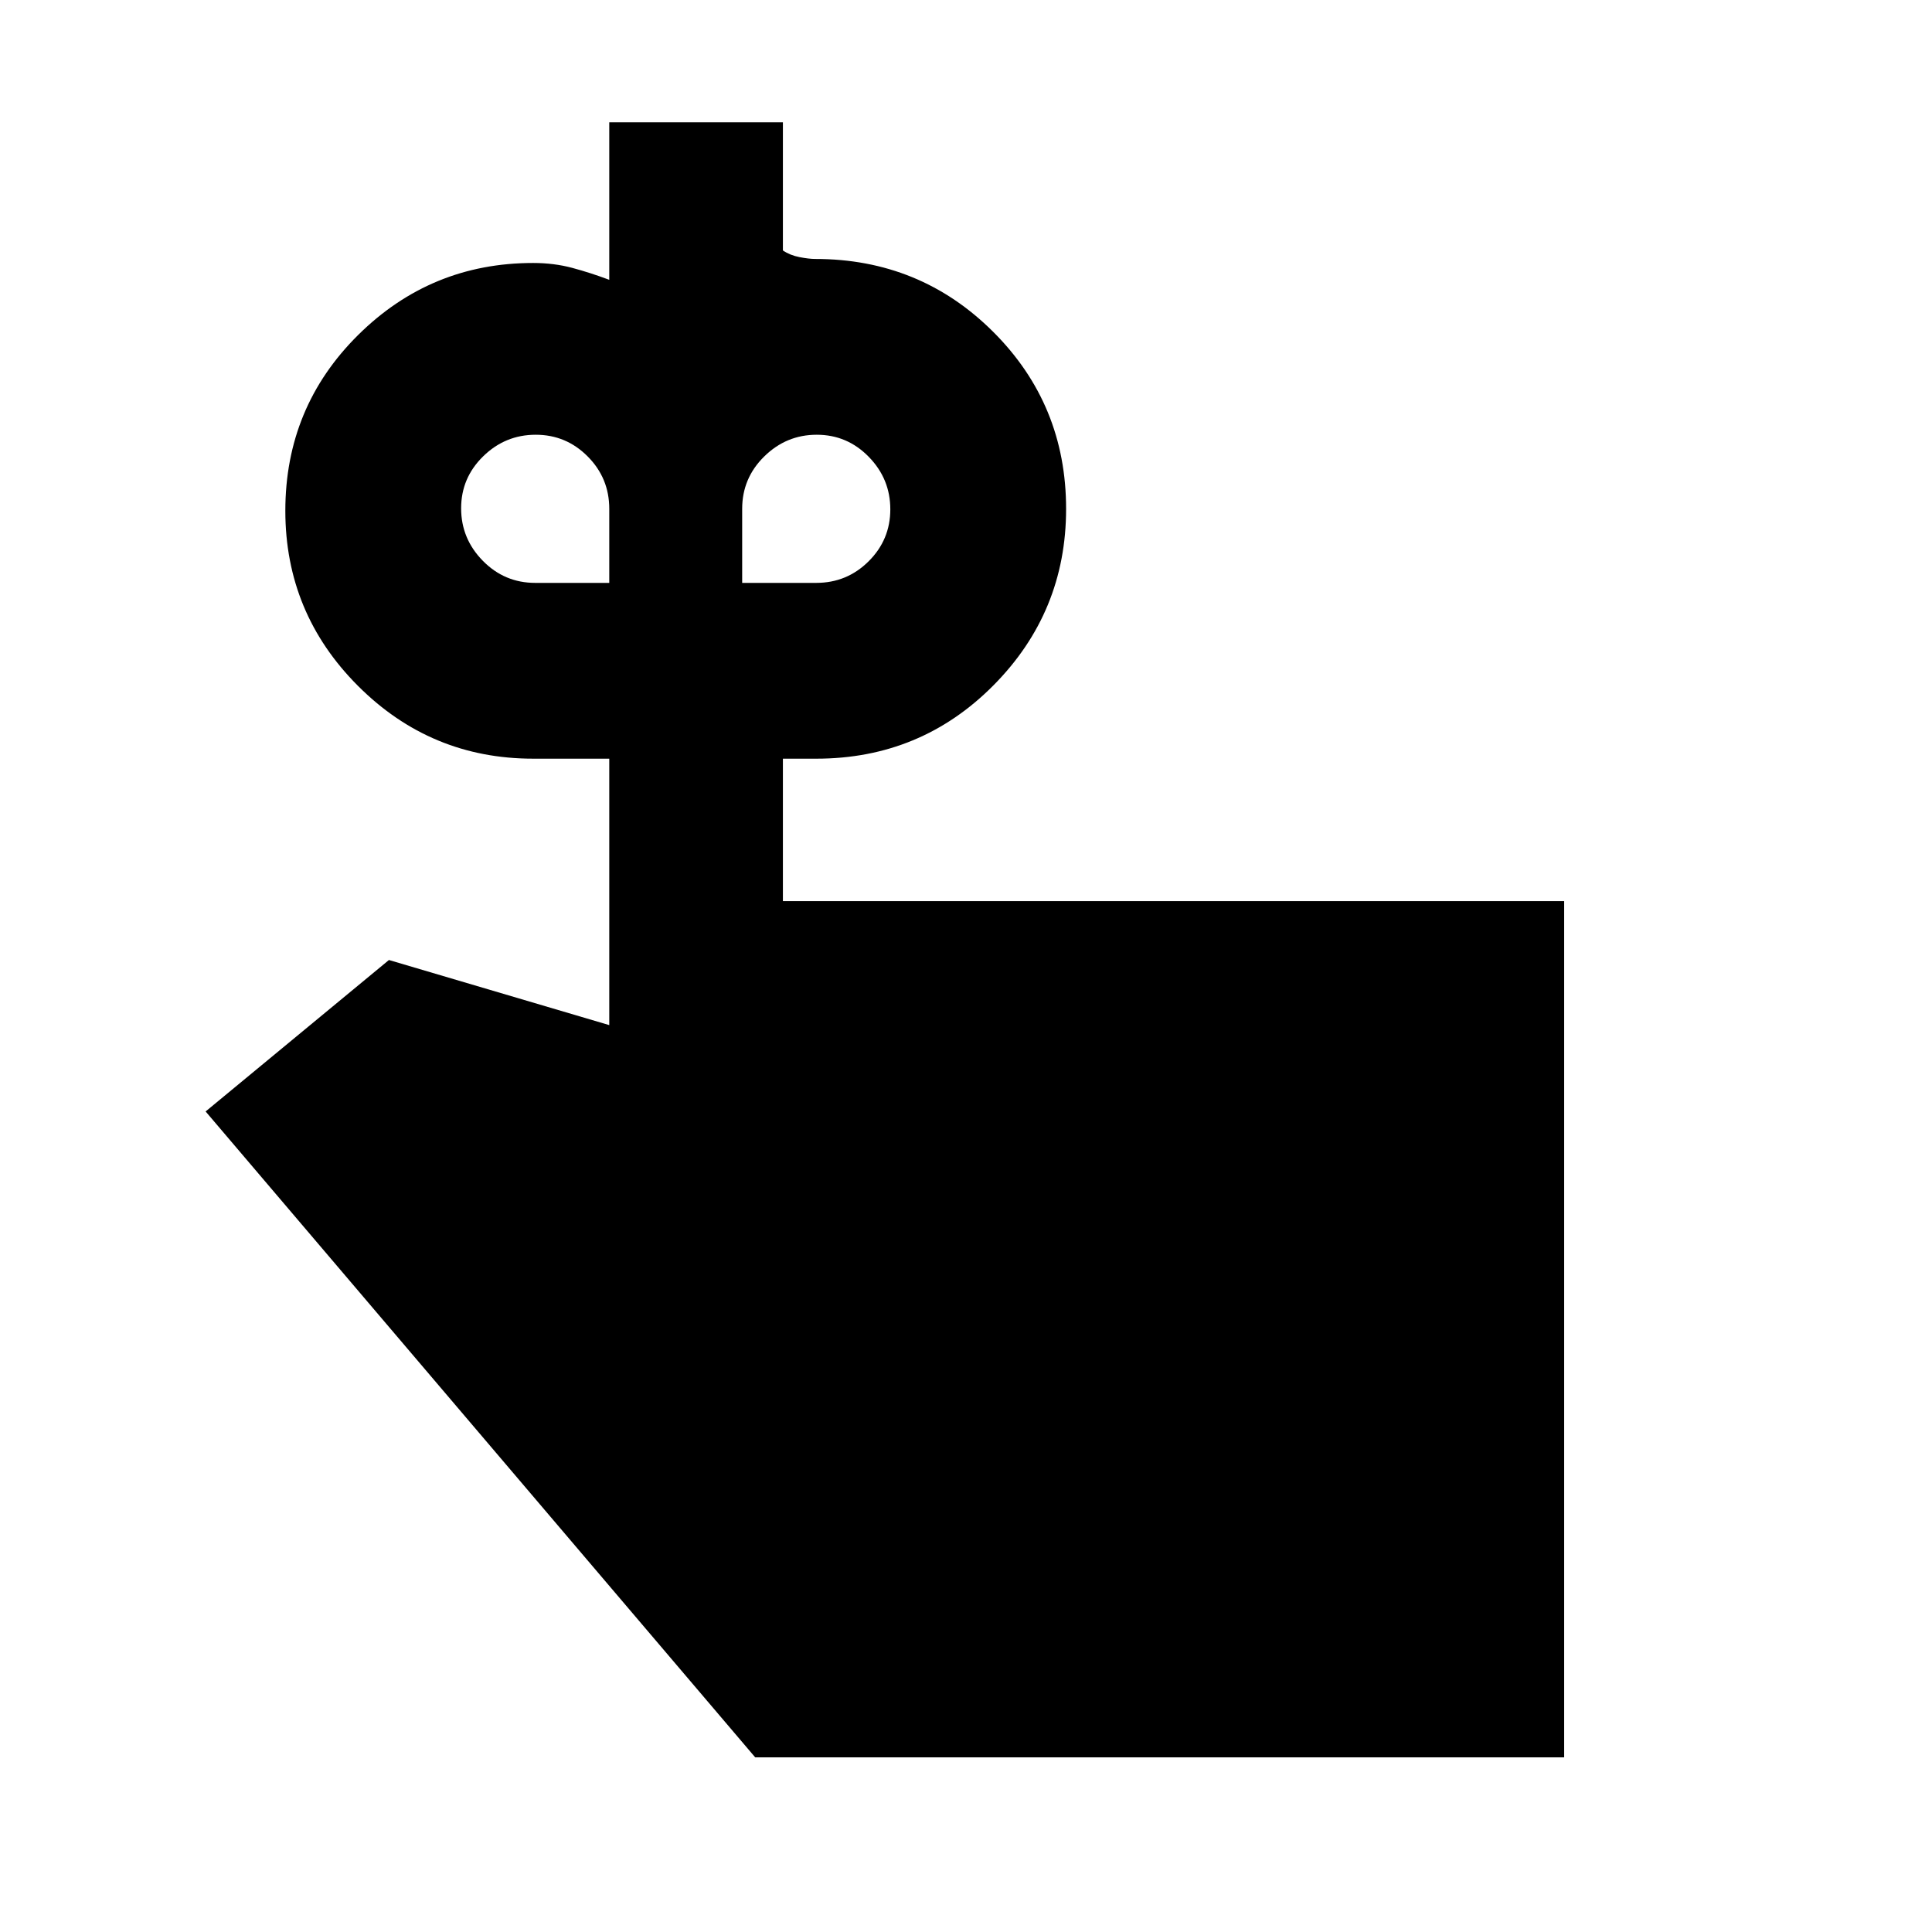 <svg xmlns="http://www.w3.org/2000/svg" height="20" viewBox="0 -960 960 960" width="20"><path d="M265.93-670.37h36.81v-36.81q0-15.23-10.72-26.01-10.71-10.79-25.83-10.79-15.13 0-26.09 10.71-10.97 10.72-10.97 25.84t10.79 26.09q10.78 10.97 26.01 10.97Zm139.66 0q15.23 0 26.01-10.71 10.79-10.72 10.79-25.84t-10.71-26.09q-10.72-10.97-25.84-10.97t-26.09 10.79q-10.97 10.78-10.97 26.01v36.81h36.81Zm-16.57 158.13h388.2v425.46H375.26L102.17-407.72l91.09-75.26 109.48 32.35v-132.39h-37.81q-50.89 0-87.02-36.14-36.13-36.14-36.13-87.04 0-51.47 36.13-87.3t87.02-35.83q10.3 0 19.4 2.43 9.1 2.44 18.41 5.94v-78.26h86.28v63.67q3.55 2.4 8.25 3.31 4.71.91 7.82.91 52.08 0 88.36 36.15 36.29 36.15 36.29 88.03 0 51.32-36.14 87.73-36.14 36.4-88.01 36.4h-16.57v70.78Z"/></svg>
